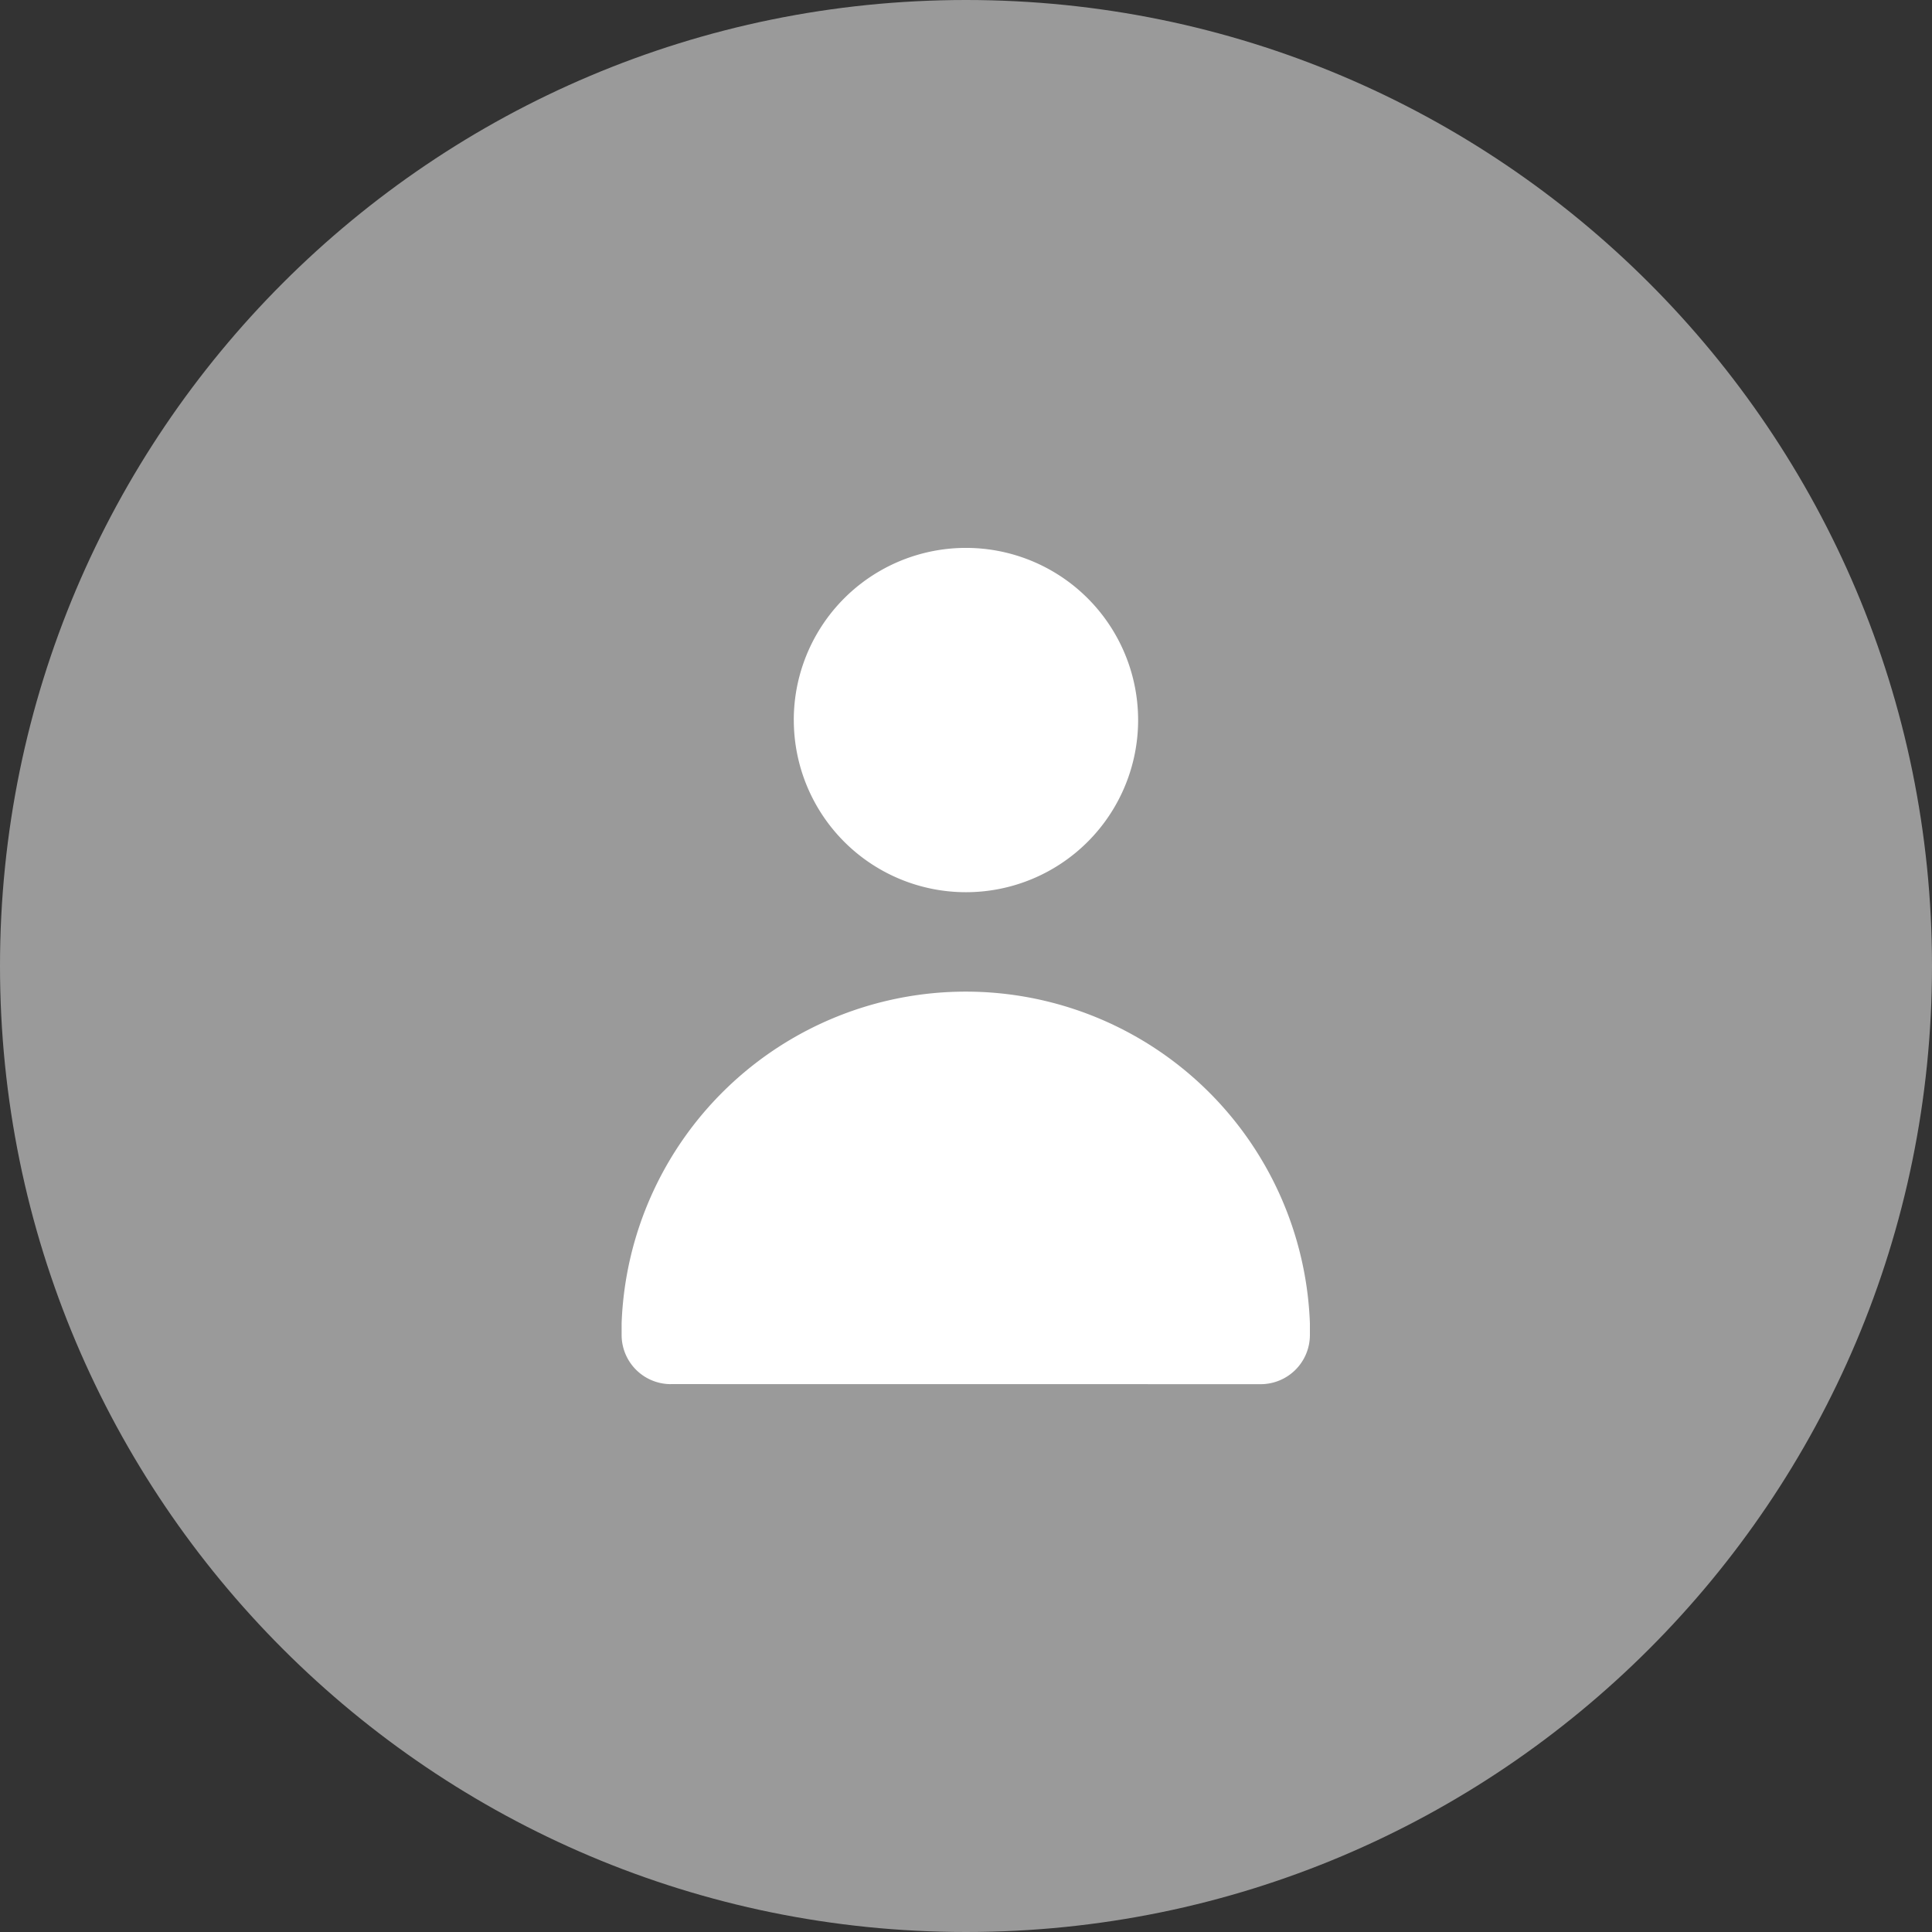<svg width="56" height="56" viewBox="0 0 56 56" fill="none" xmlns="http://www.w3.org/2000/svg">
    <rect x="0" y="0" width="56" height="56" fill="#333333" stroke="none"/>
    <path d="M28 56c15.464 0 28-12.536 28-28S43.464 0 28 0 0 12.536 0 28s12.536 28 28 28z" fill="#9A9A9A"/>
    <path d="M19.445 40.12a1.426 1.426 0 0 1-1.427-1.425v-.344a9.982 9.982 0 0 1 19.95 0v.344a1.426 1.426 0 0 1-1.426 1.426l-17.098-.002zm3.563-19.25a4.99 4.99 0 1 1 9.981.003 4.99 4.99 0 0 1-9.98-.004z" fill="#fff"/>
</svg>
